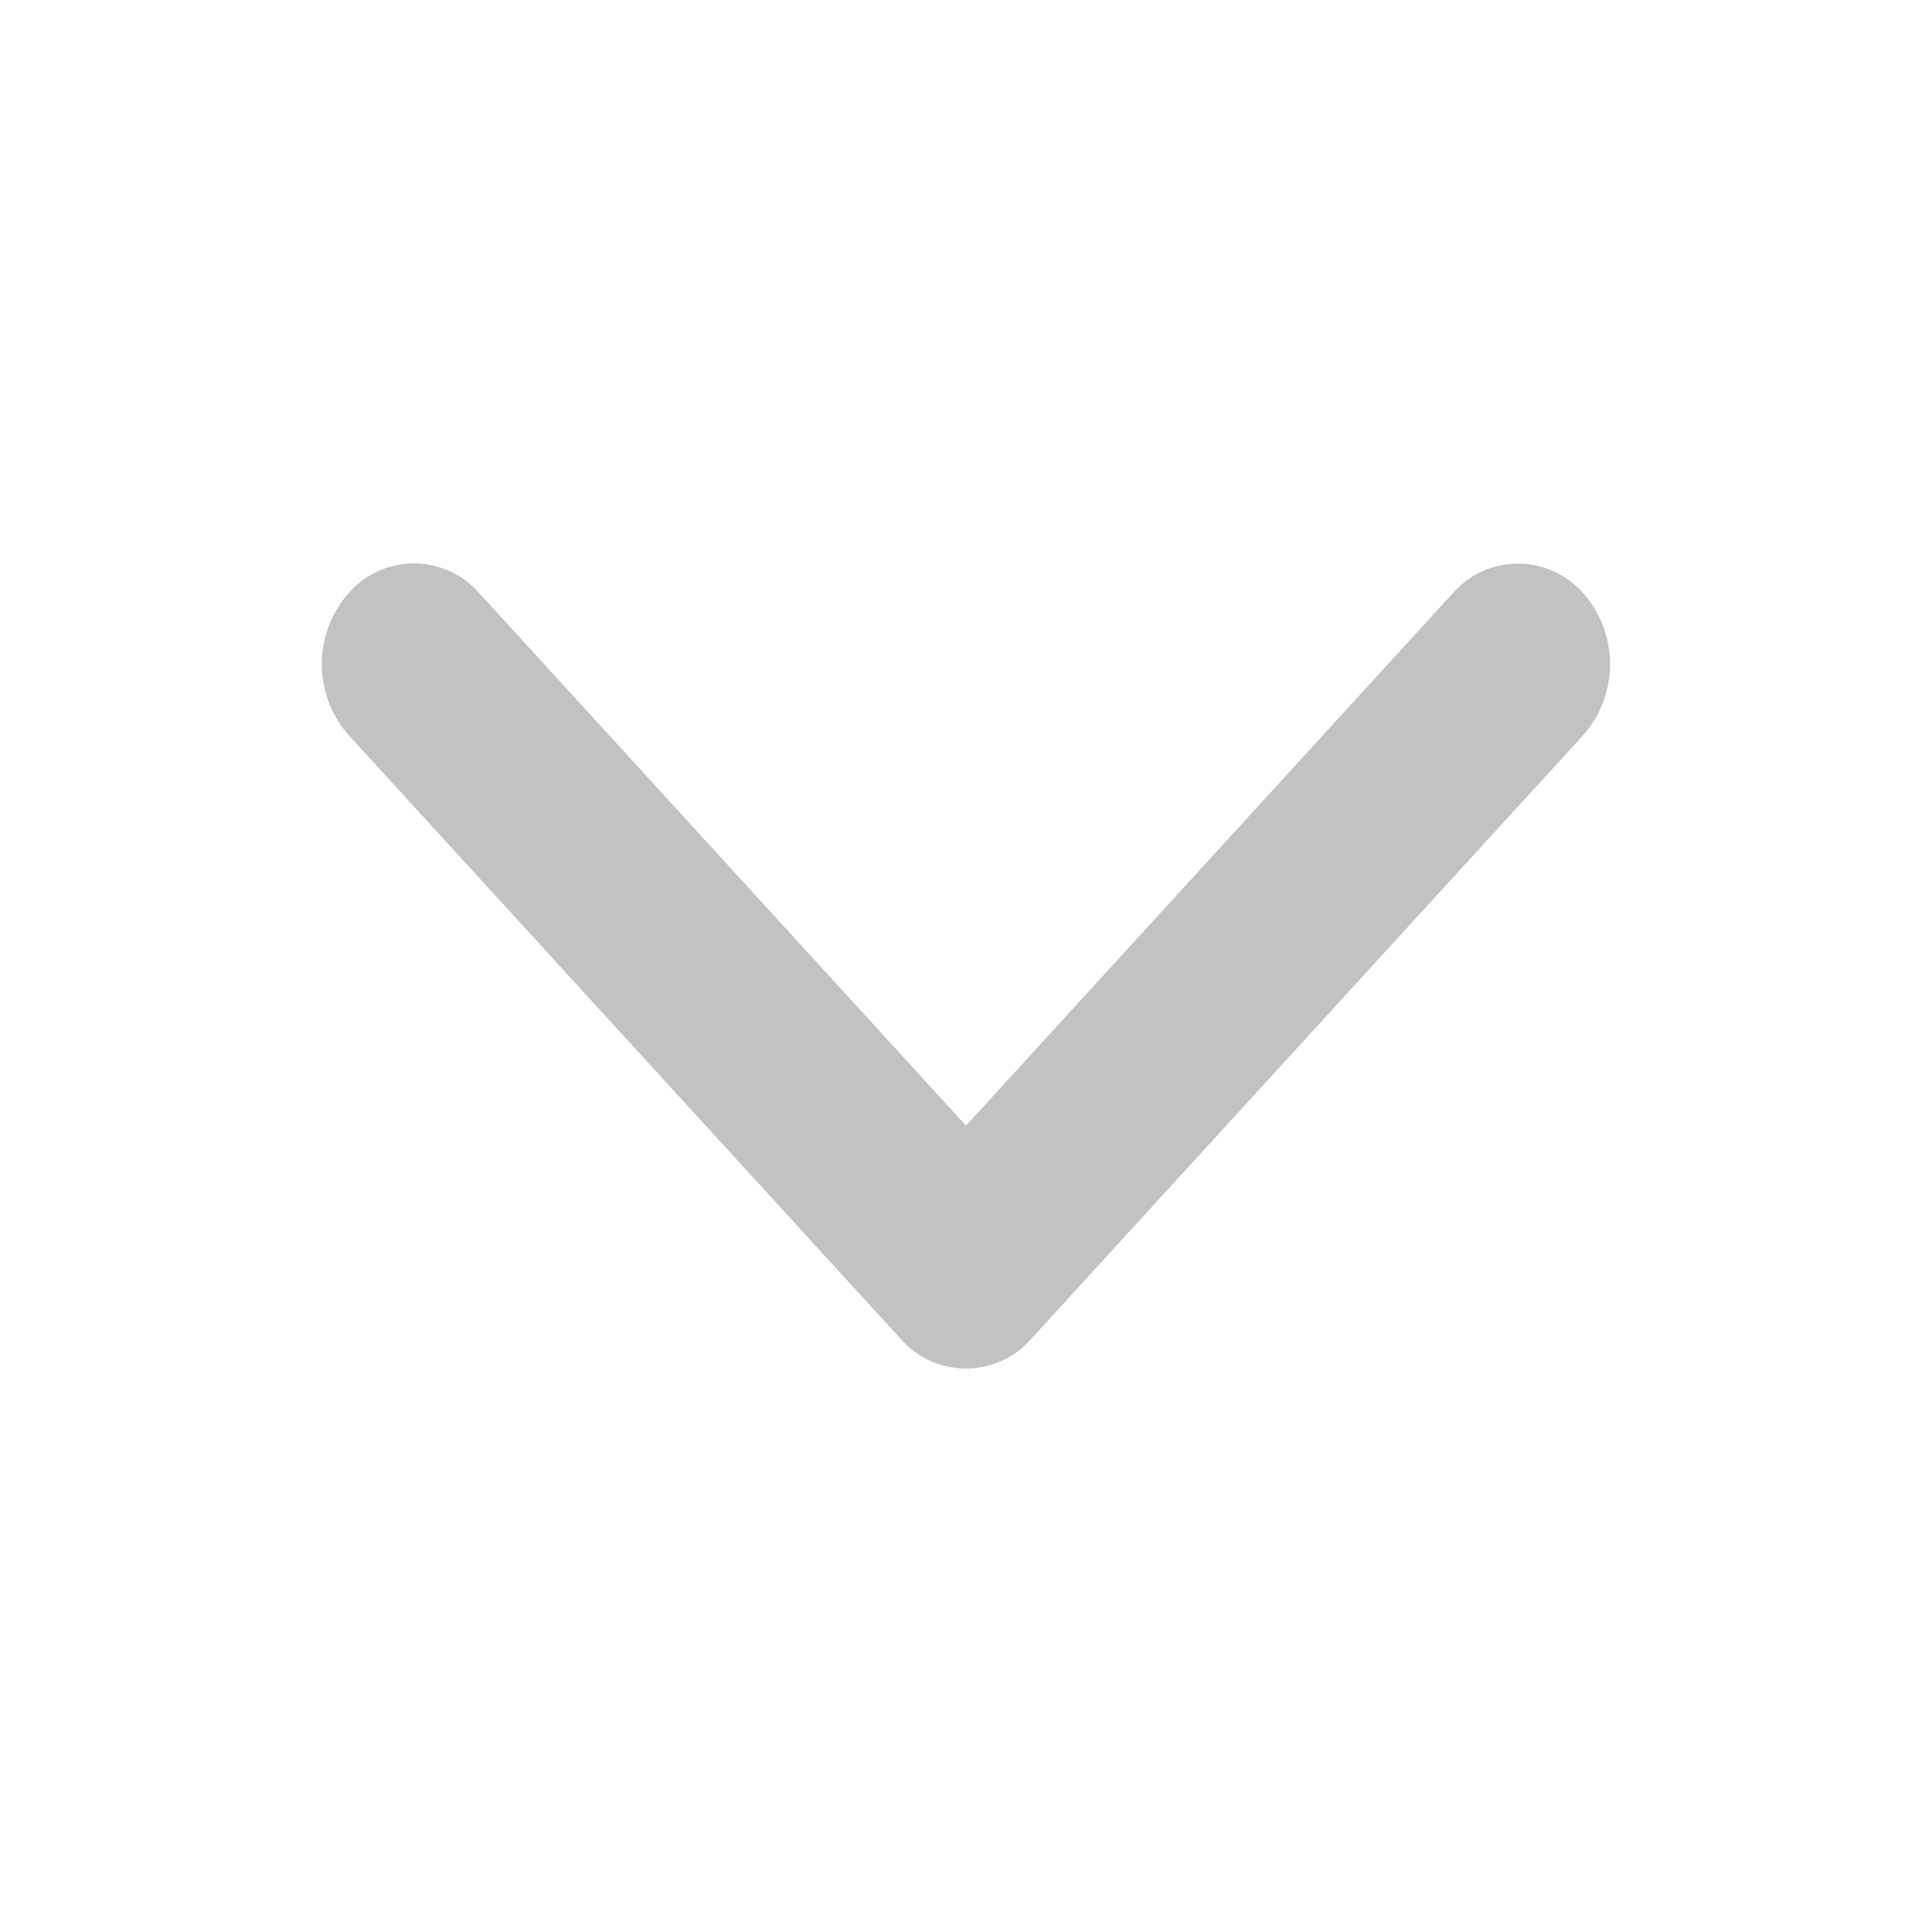 <svg width="16" height="16" viewBox="0 0 16 16" fill="none" xmlns="http://www.w3.org/2000/svg">
    <path fill-rule="evenodd" clip-rule="evenodd" d="M13.11 4.91a.89.89 0 0 1 0 1.18l-4.572 5a.717.717 0 0 1-1.077 0l-4.572-5a.89.89 0 0 1 0-1.18.717.717 0 0 1 1.078 0L8 9.322l4.032-4.41a.717.717 0 0 1 1.078 0z" fill="#C2C2C2"/>
</svg>
